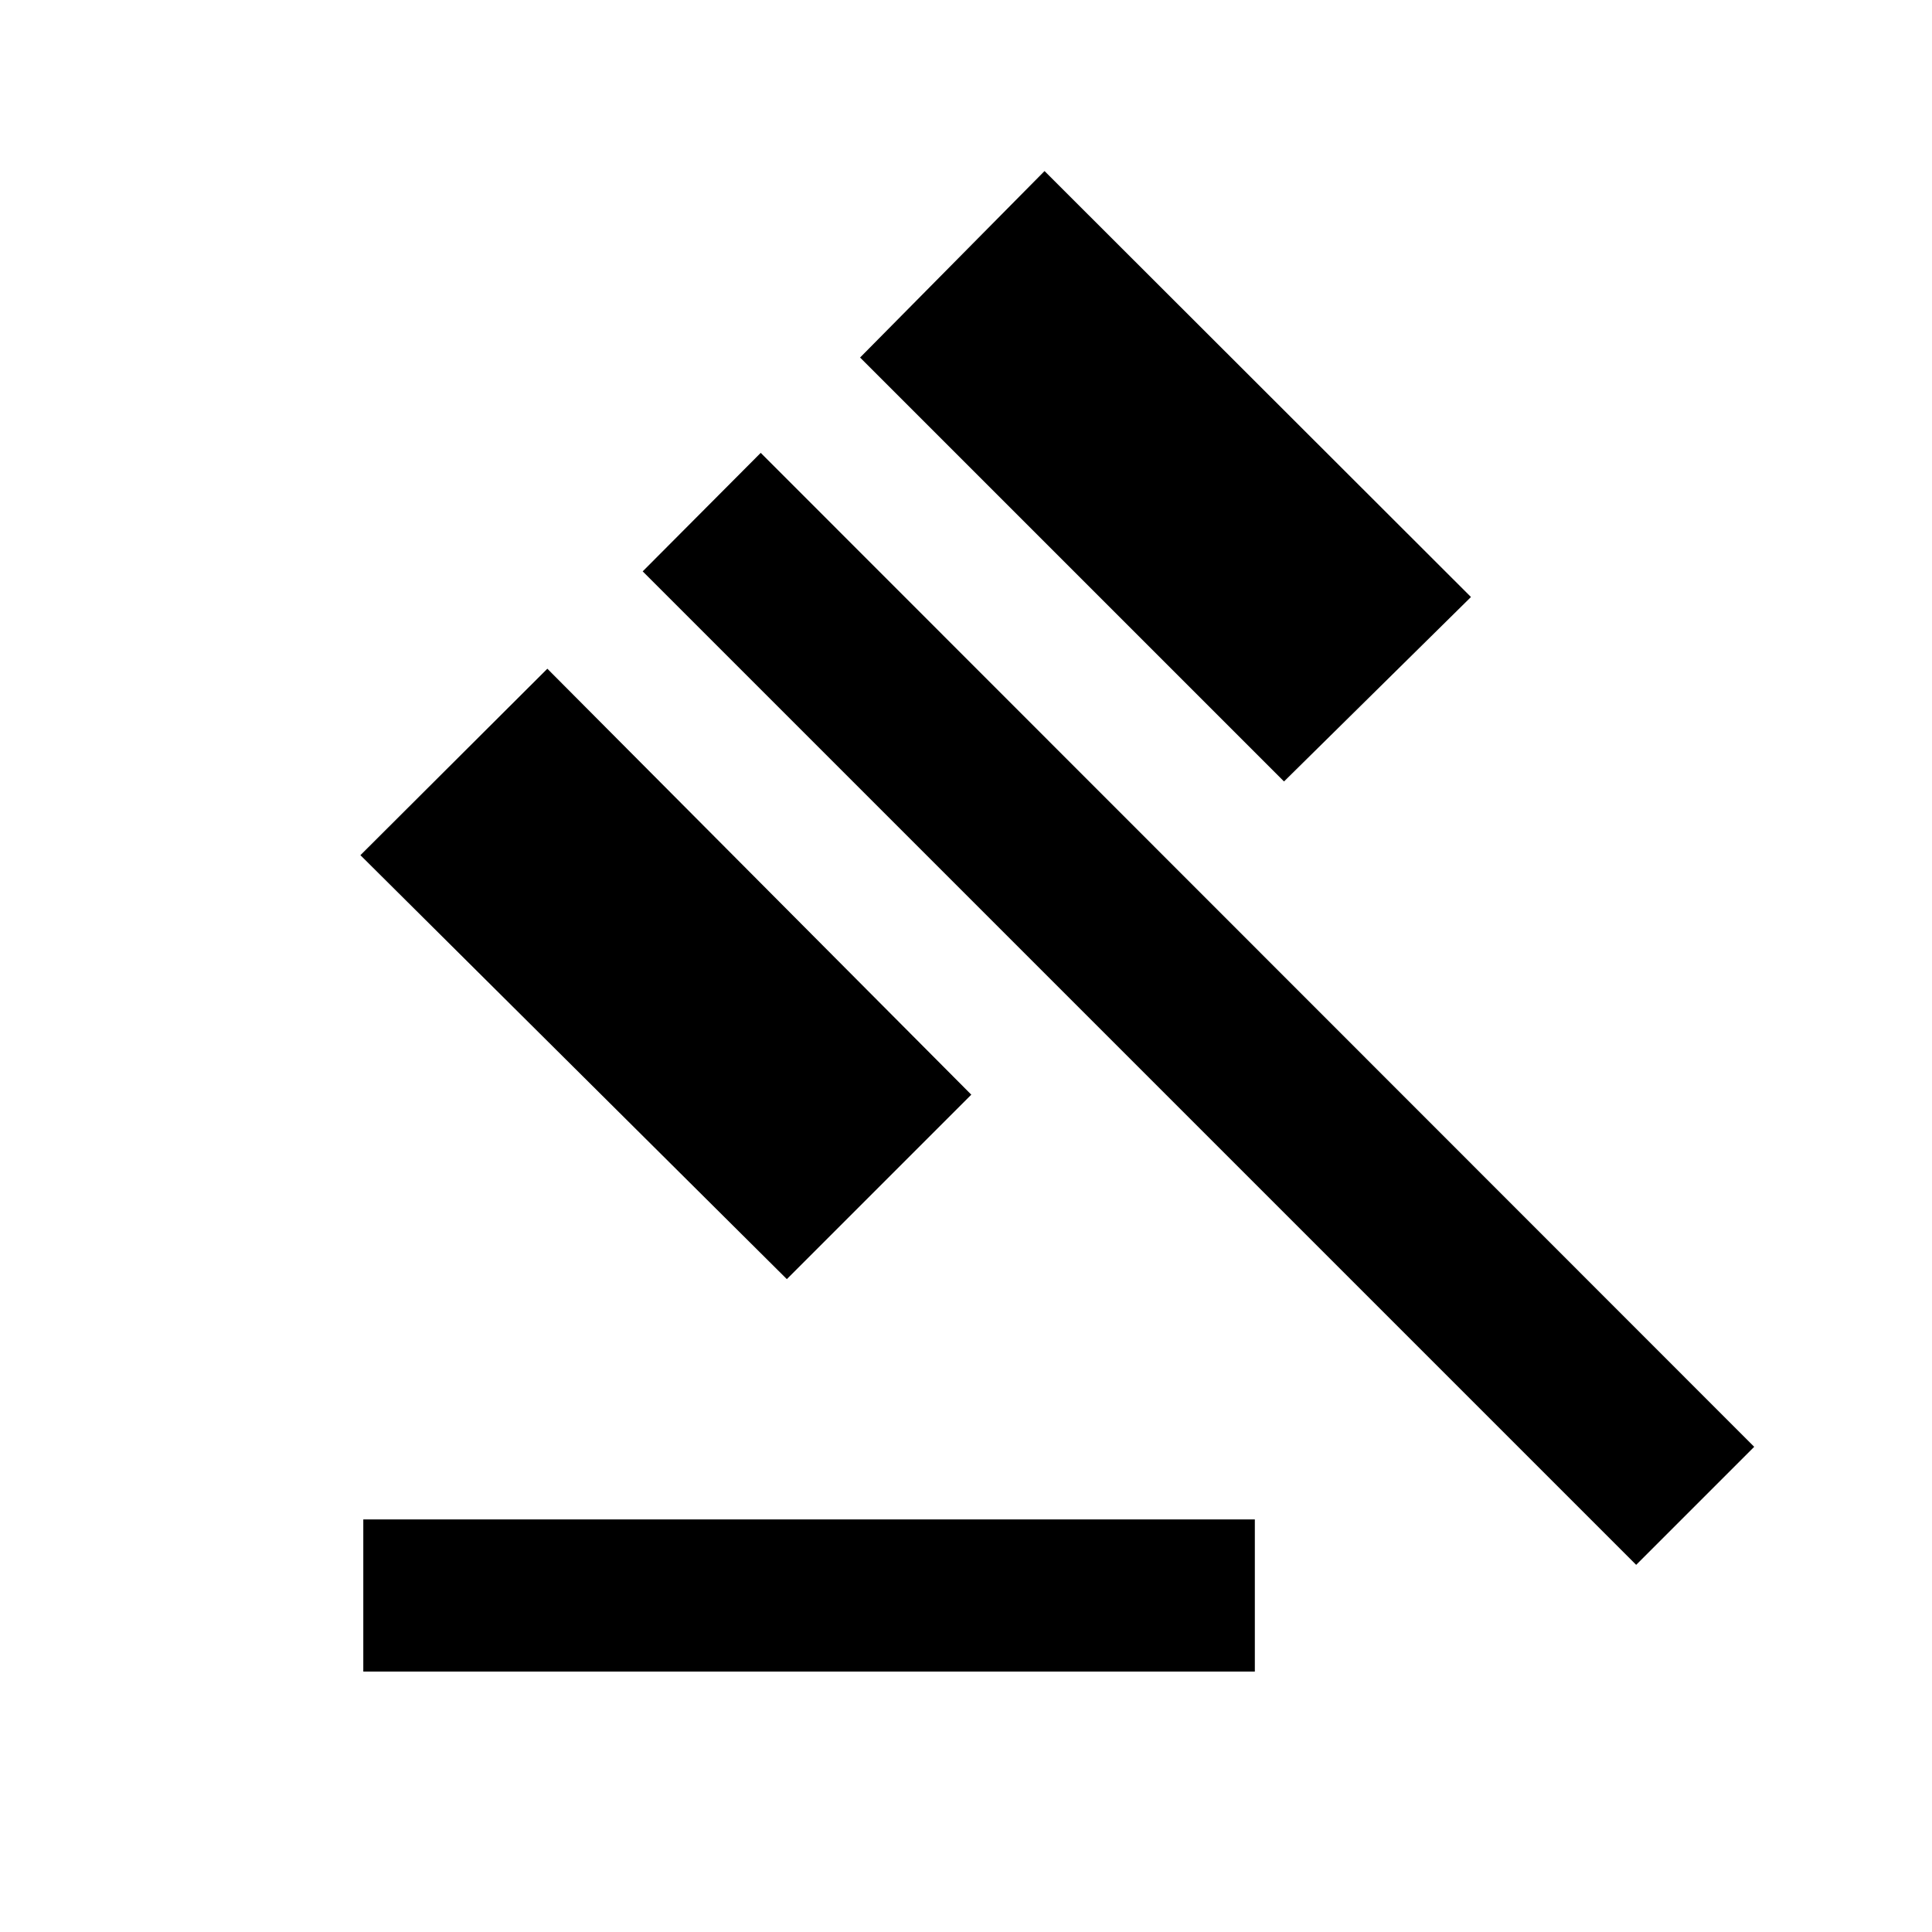 <svg xmlns="http://www.w3.org/2000/svg" height="20" viewBox="0 -960 960 960" width="20"><path d="M180.521-129.413V-205h443.001v75.587H180.521Zm210.457-195L179.087-535.065l92.891-92.652L482.63-416.065l-91.652 91.652Zm247.044-247.283L427.37-782.348 519.022-875l211.891 211.652-92.891 91.652ZM813-182.435 319.348-676.087 378-734.978l493.652 493.891L813-182.435Z"/></svg>